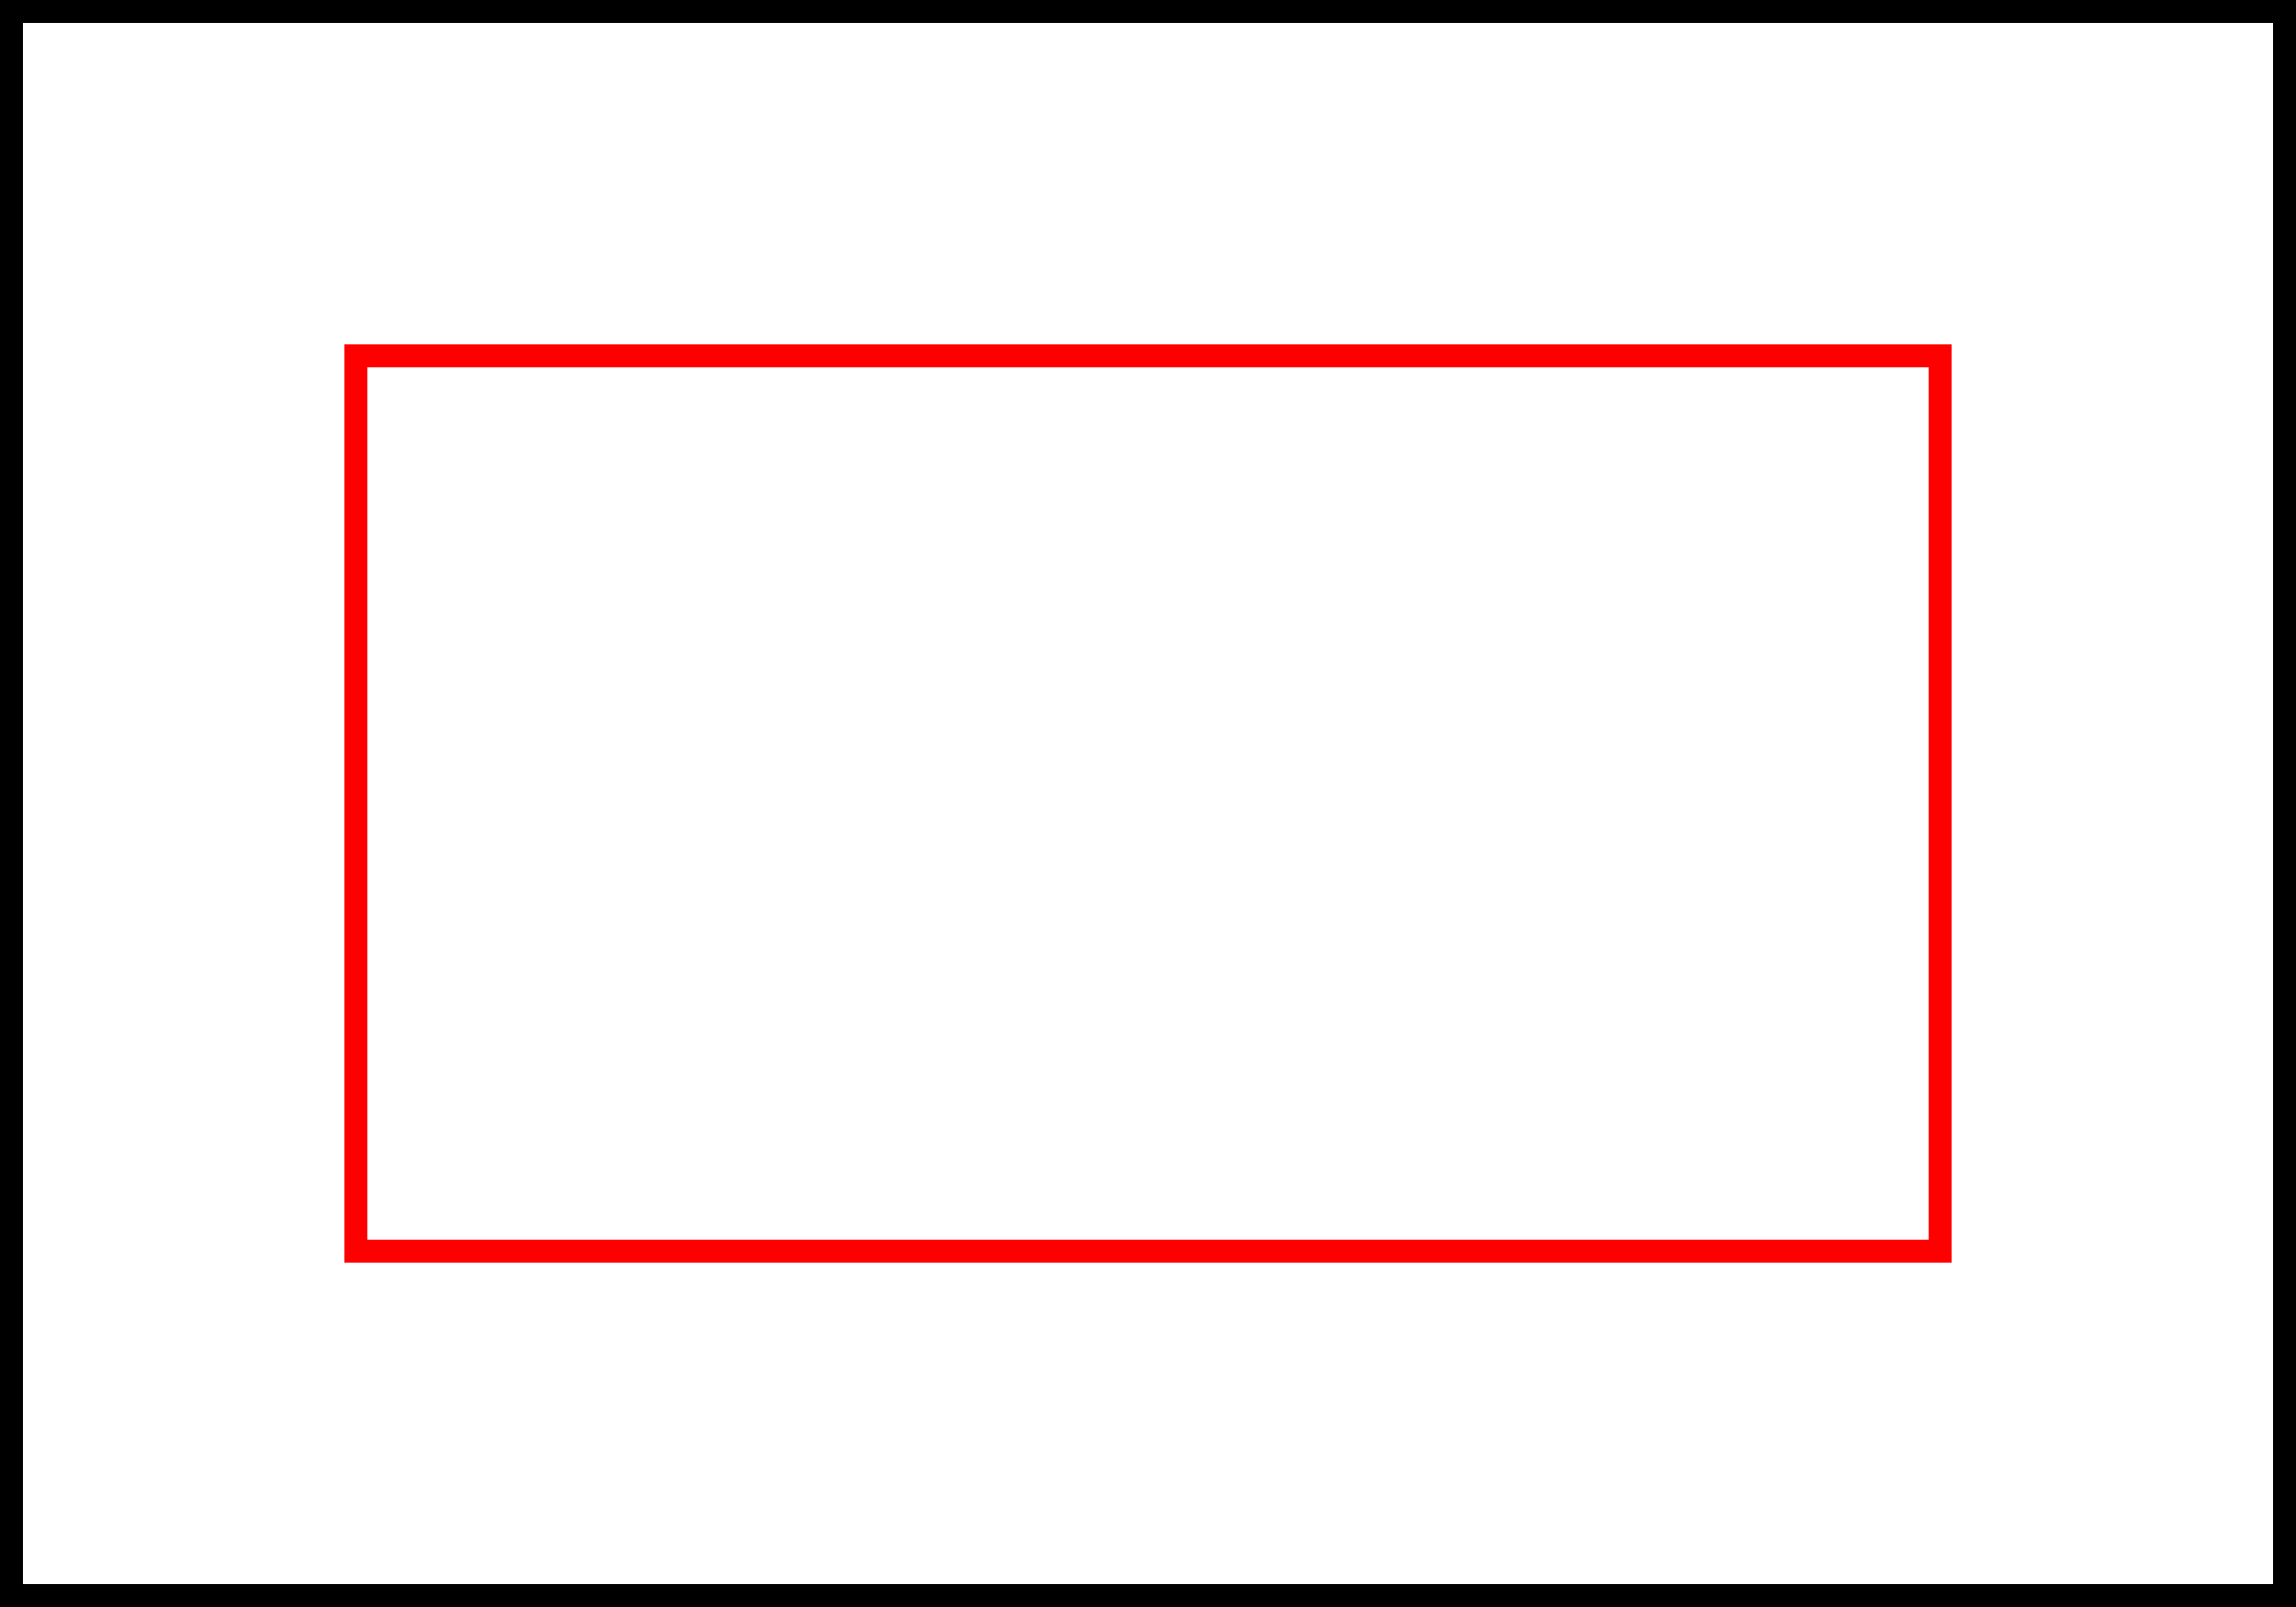 <svg xmlns="http://www.w3.org/2000/svg" width="1000" height="700" viewBox="0 0 1000 700">
  <defs>
    <style>
      .rect {
        fill: black;
        fill-rule: evenodd;
      }
      .rect2 {
        fill: red;
        fill-rule: evenodd;
      }
      .rect3 {
        fill: green;
        fill-rule: evenodd;
      }
    </style>
  </defs>
  <path id="rect" data-name="rect" class="rect" d="M0,700 V 0 H 1000 V 700 H 0 Z M 990, 10 H 10 V 690 H 990 V 10Z"/>
  <path id="rect2" data-name="rect2" class="rect2" d="M0,400 V 0 H 700 V 400 H 10 Z M 690, 10 H 10 V 390 H 690 V 10Z" transform="translate(150, 150)"/>
	  
	 
</svg>

